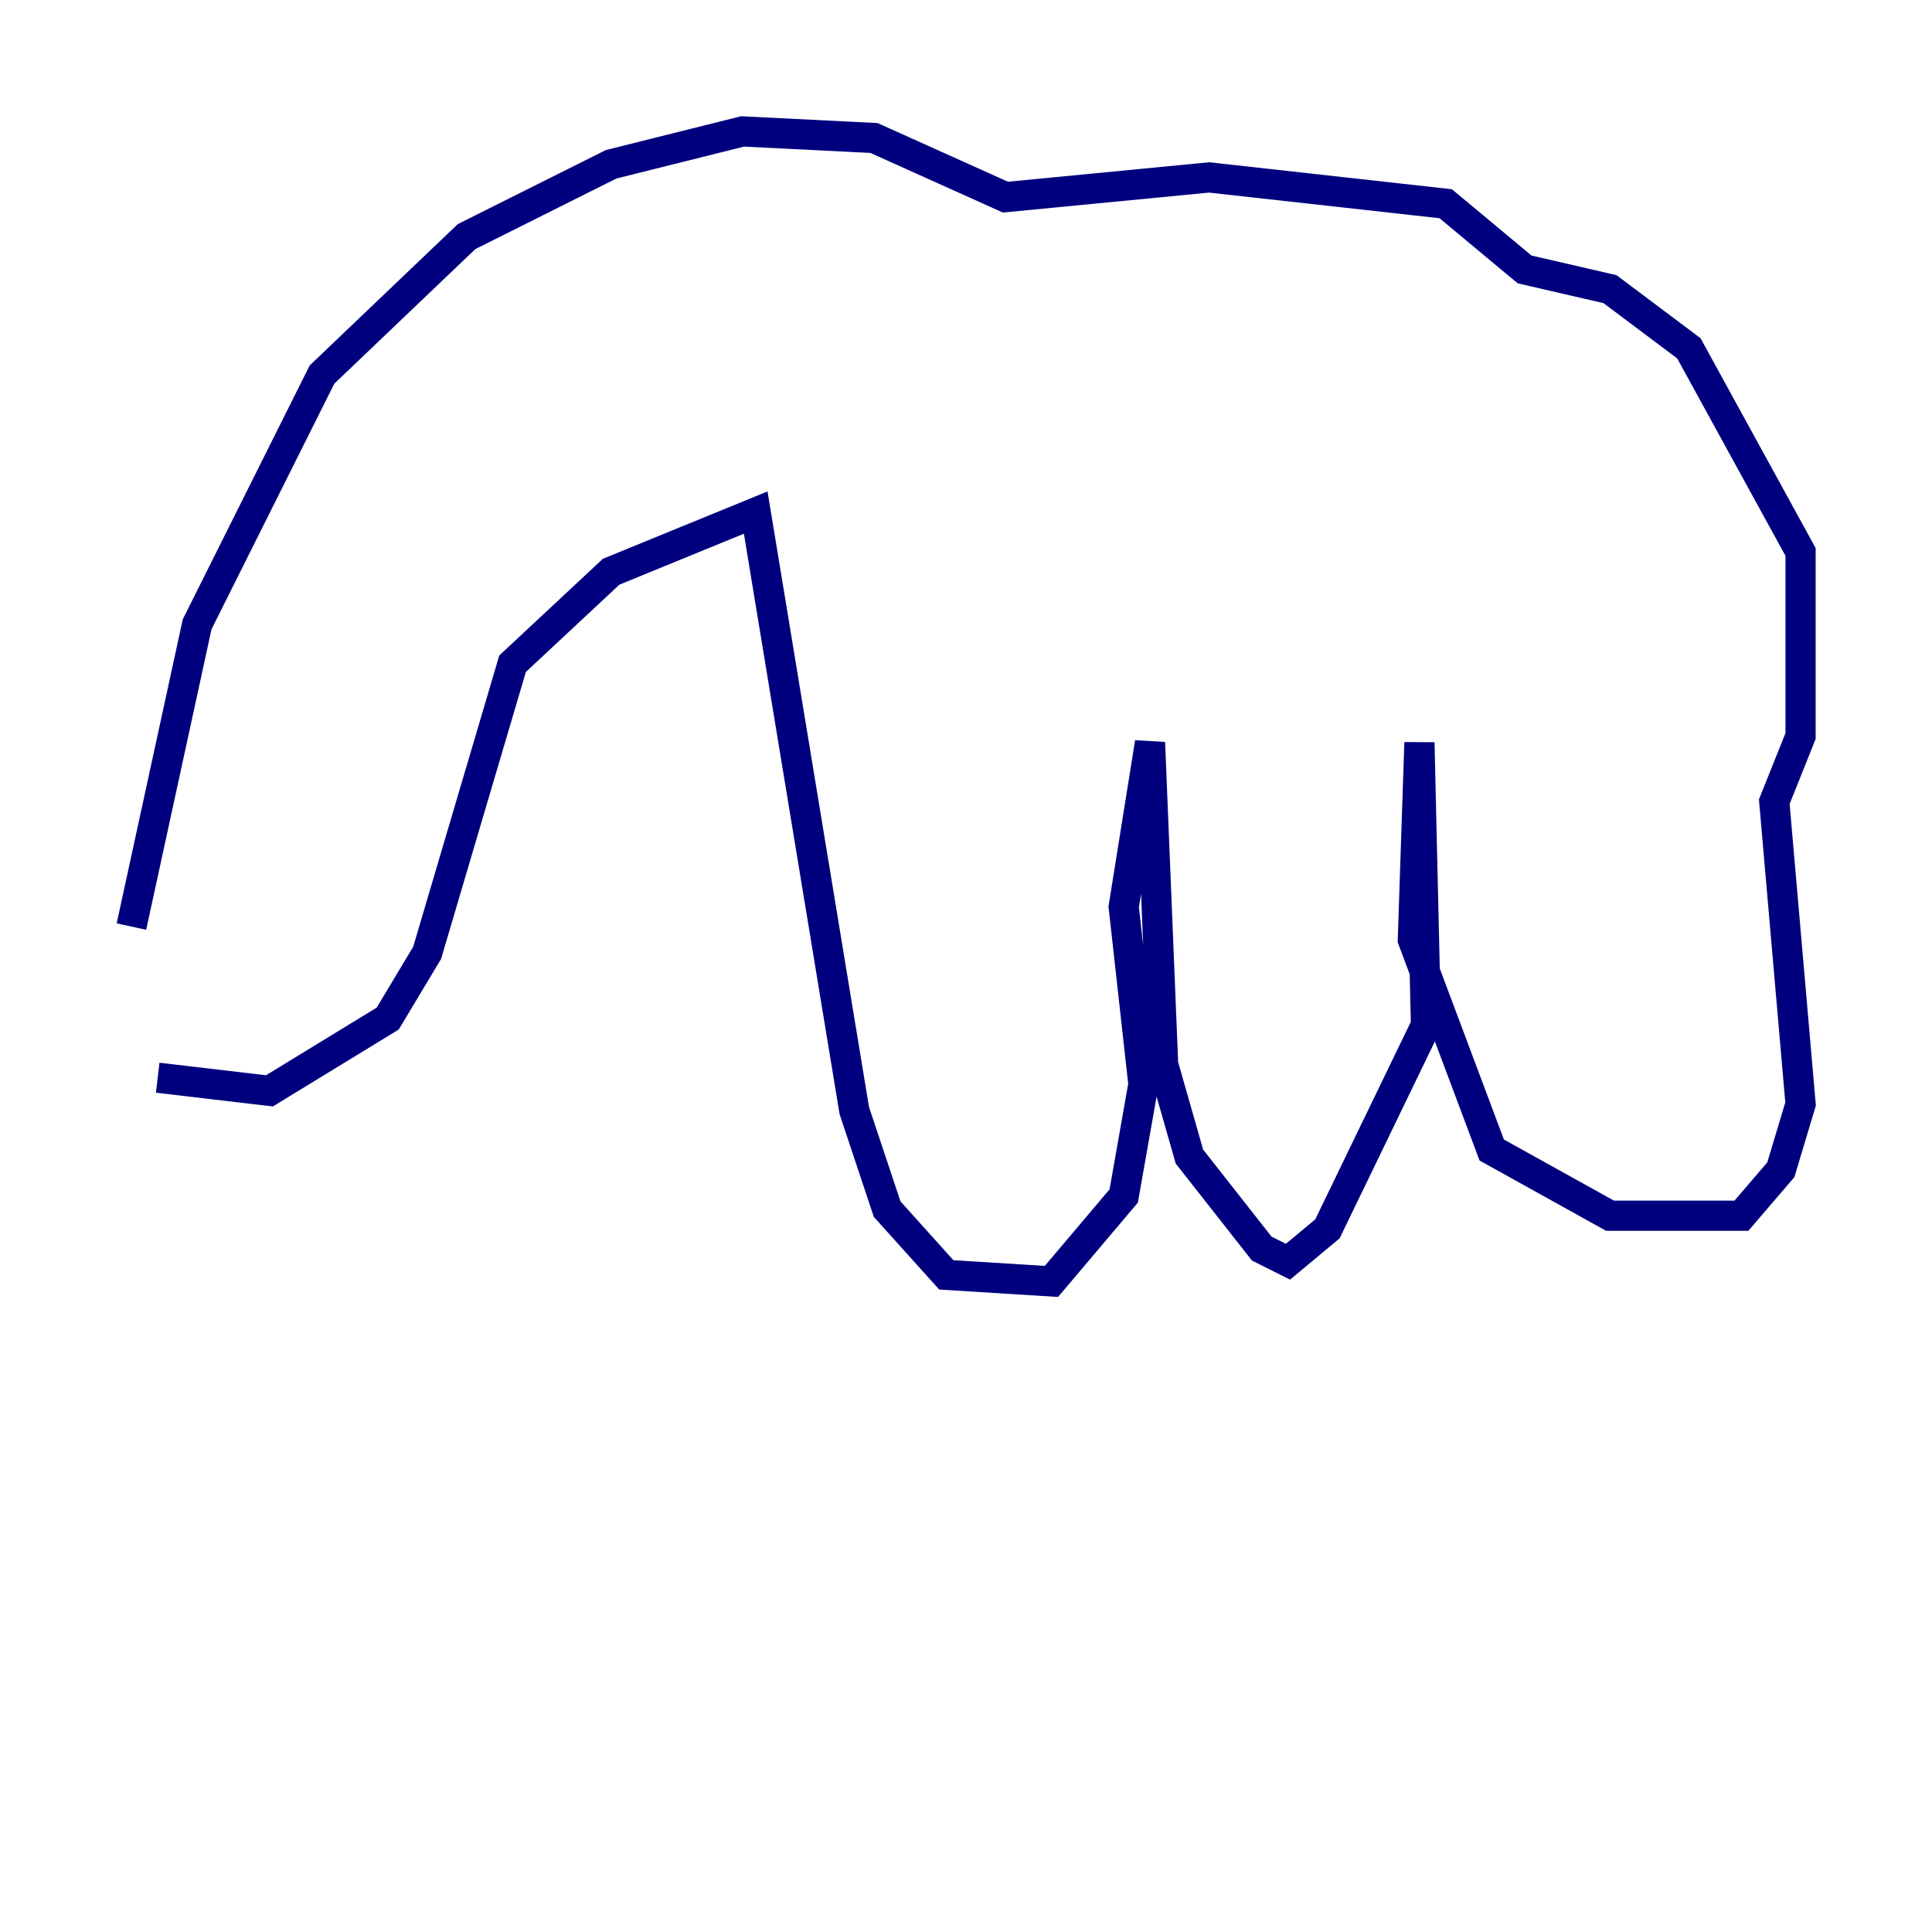 <?xml version="1.0" encoding="utf-8" ?>
<svg baseProfile="tiny" height="128" version="1.2" viewBox="0,0,128,128" width="128" xmlns="http://www.w3.org/2000/svg" xmlns:ev="http://www.w3.org/2001/xml-events" xmlns:xlink="http://www.w3.org/1999/xlink"><defs /><polyline fill="none" points="8.707,61.388 13.061,41.361 21.333,24.816 30.912,15.674 40.49,10.884 49.197,8.707 57.905,9.143 66.612,13.061 80.109,11.755 95.782,13.497 101.007,17.85 106.667,19.157 111.891,23.075 119.293,36.571 119.293,48.762 117.551,53.116 119.293,73.143 117.986,77.497 115.374,80.544 106.667,80.544 98.83,76.191 93.605,62.258 94.041,49.197 94.476,67.918 87.946,81.415 85.333,83.592 83.592,82.721 78.803,76.626 77.061,70.531 76.191,49.197 74.449,60.082 75.755,71.837 74.449,79.238 69.66,84.898 62.694,84.463 58.776,80.109 56.599,73.578 50.068,33.959 40.49,37.878 33.959,43.973 28.299,63.129 25.687,67.483 17.85,72.272 10.449,71.401" stroke="#00007f" stroke-width="2" /></svg>